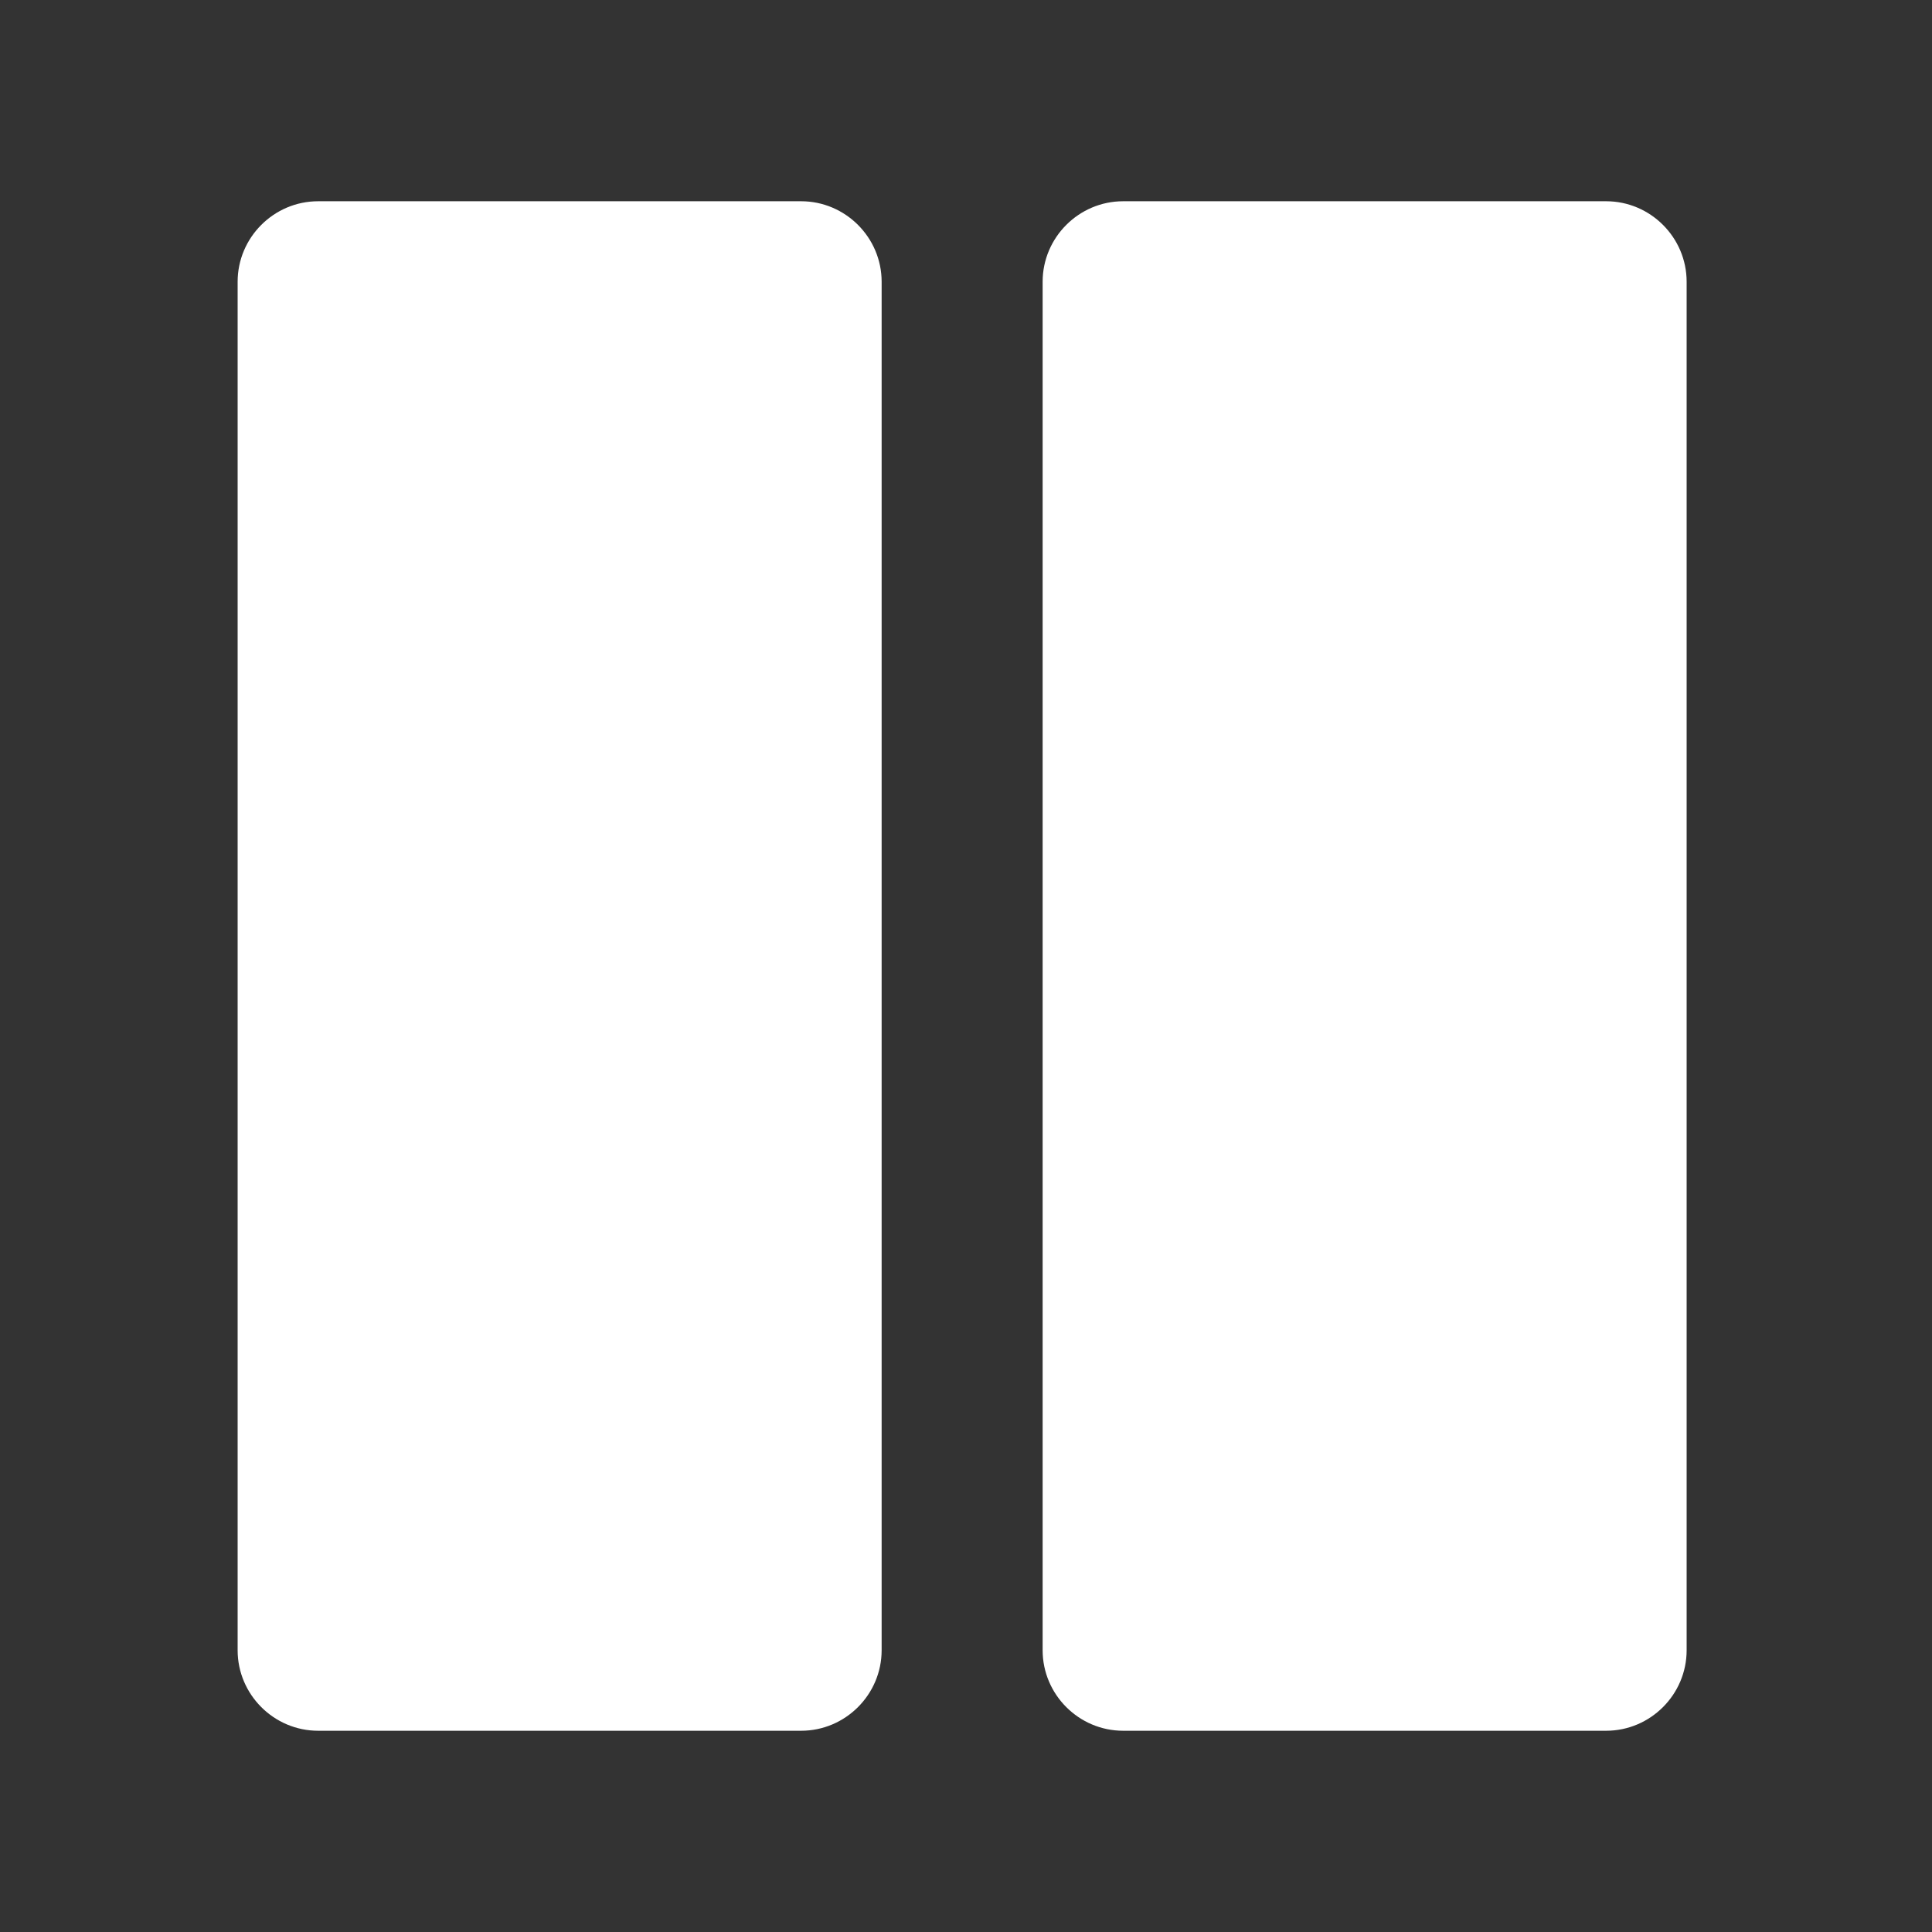 <svg width="24" height="24" xmlns="http://www.w3.org/2000/svg">

 <rect width="100%" height="100%" fill="#333333" stroke="none"/>

 <g>
  <title>background</title>
  <rect fill="none" id="canvas_background" height="402" width="582" y="-1" x="-1"/>
 </g>
 <g>
  <title>Layer 1</title>
  <path id="svg_1" fill="none" d="m0,0l24,0l0,24l-24,0l0,-24z"/>
  <path fill="#ffffff" transform="rotate(90 11.952,12) " id="svg_2" d="m20.452,13l-17,0c-0.55,0 -1,0.45 -1,1l0,6c0,0.55 0.45,1 1,1l17,0c0.55,0 1,-0.45 1,-1l0,-6c0,-0.55 -0.45,-1 -1,-1zm0,-10l-17,0c-0.55,0 -1,0.45 -1,1l0,6c0,0.55 0.45,1 1,1l17,0c0.55,0 1,-0.45 1,-1l0,-6c0,-0.55 -0.45,-1 -1,-1z"/>
 </g>
</svg>
